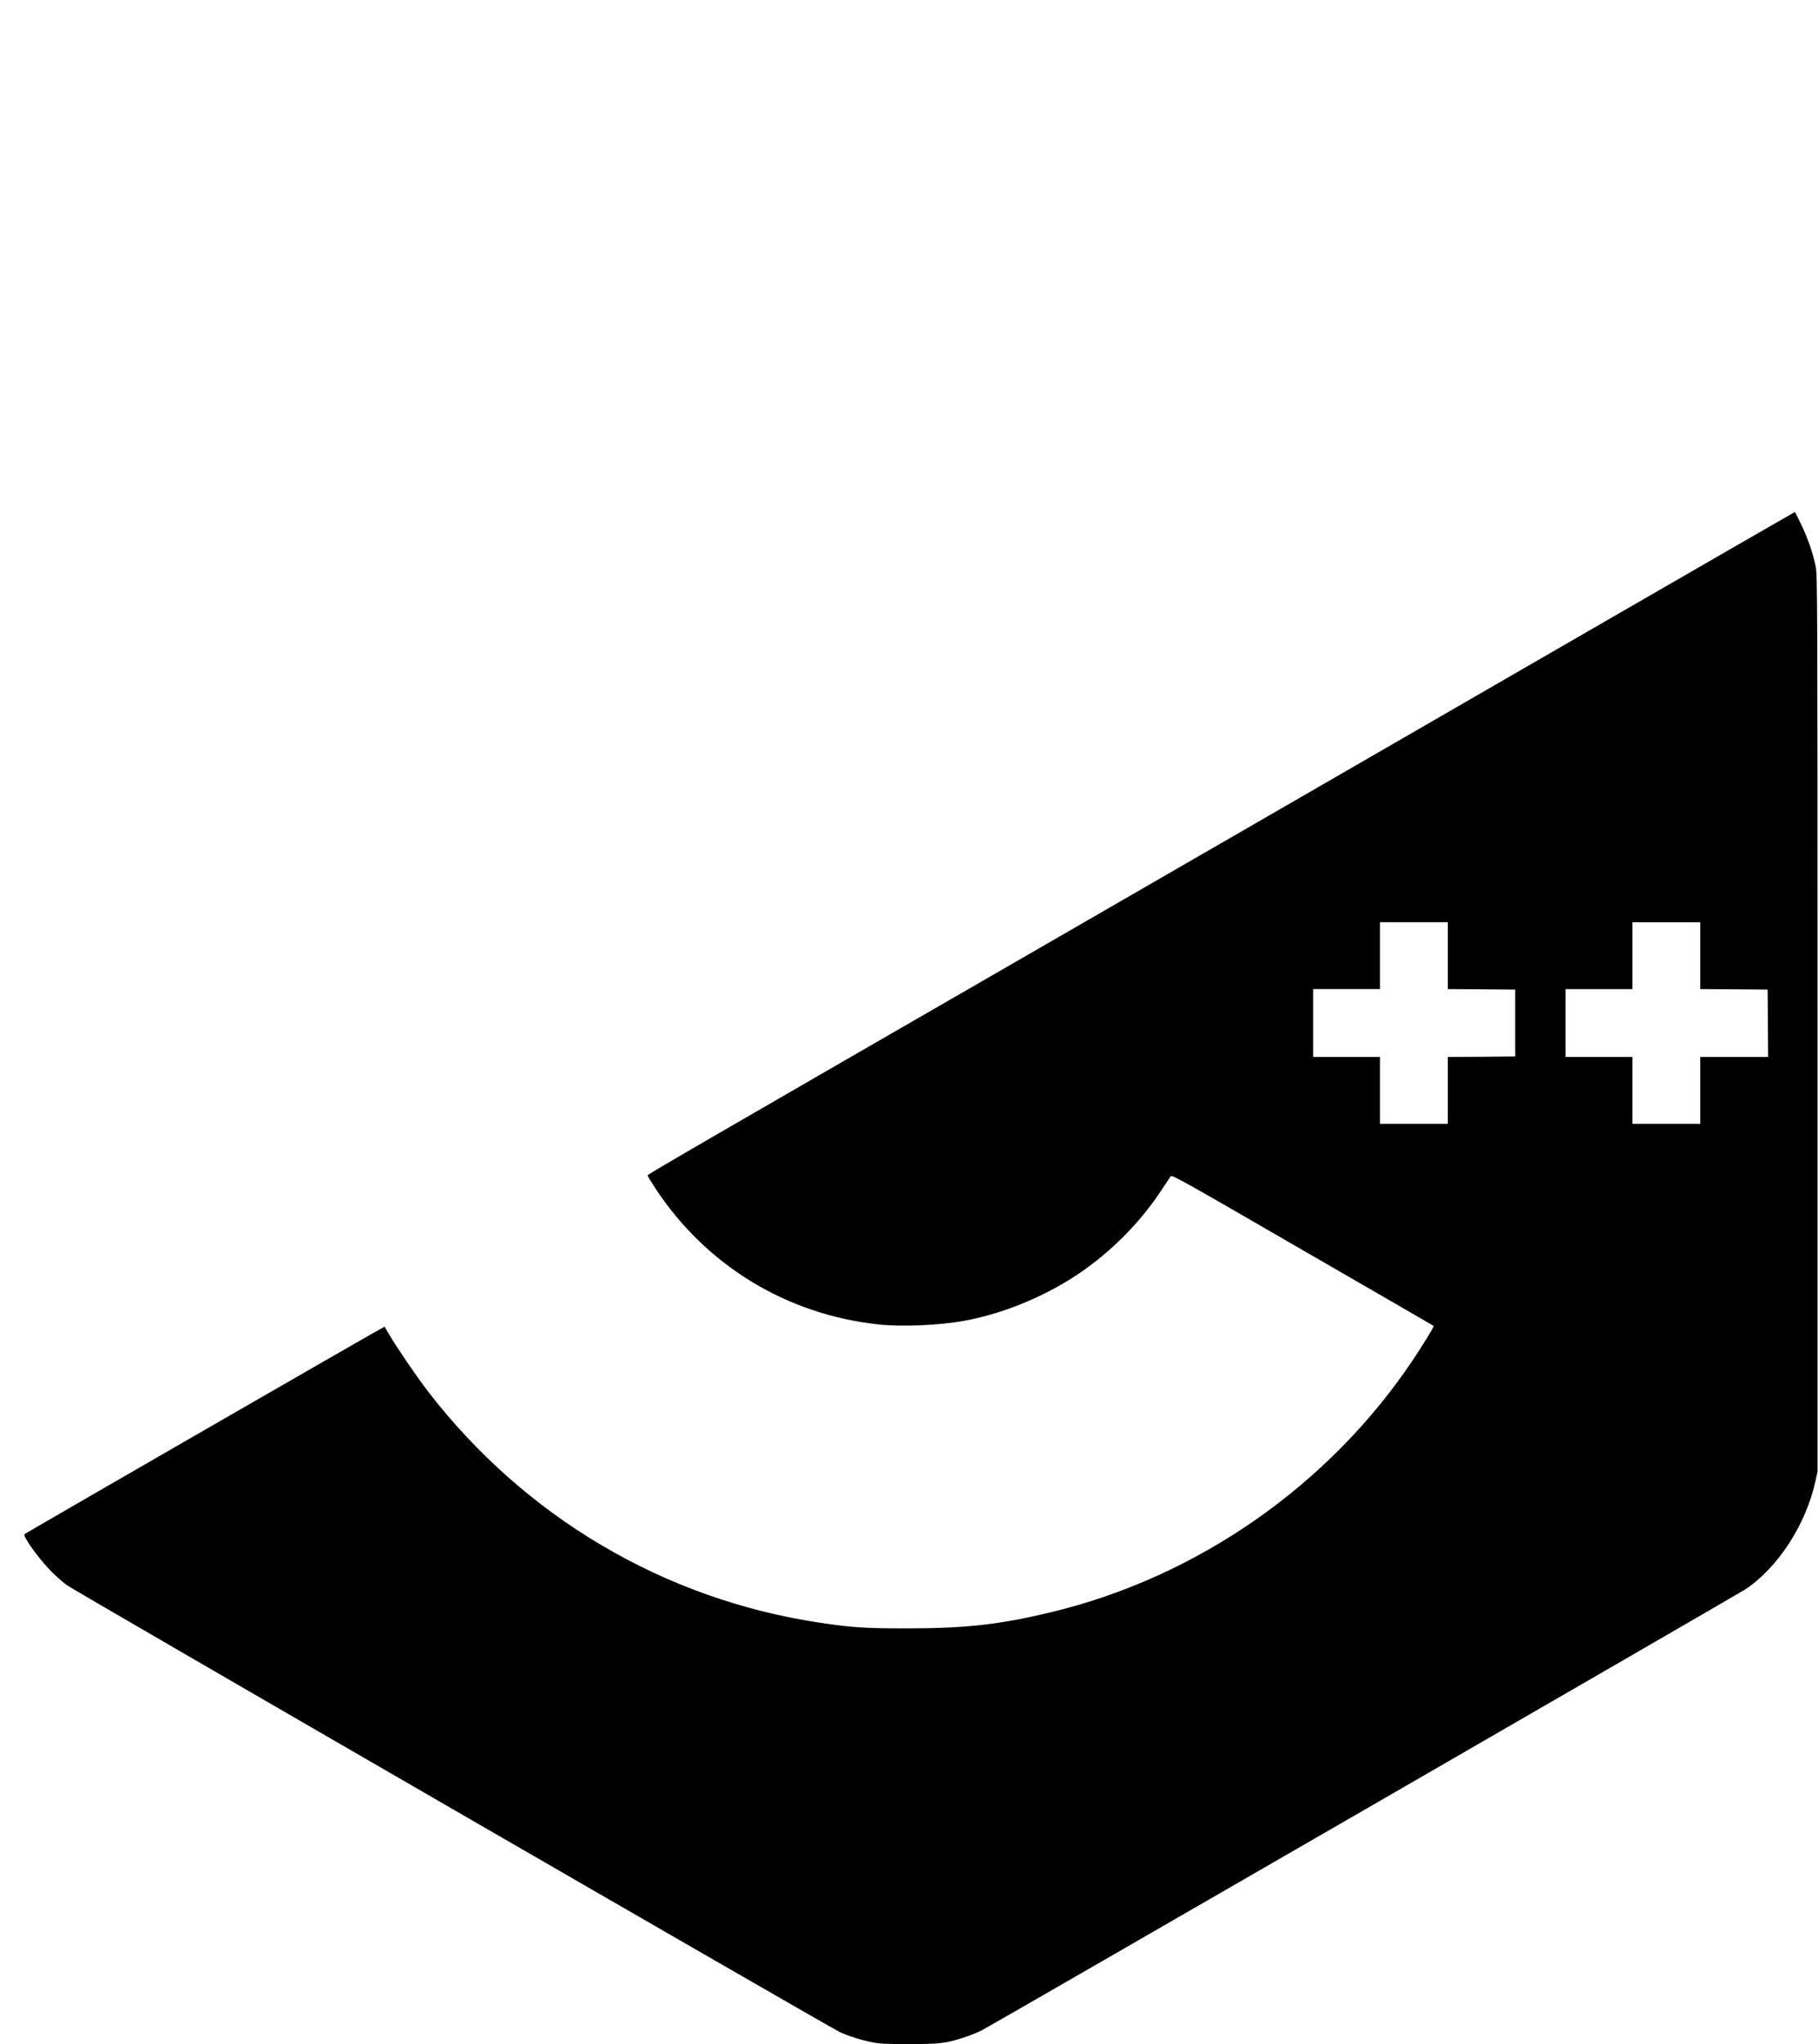 <?xml version="1.0" standalone="no"?>
<!DOCTYPE svg PUBLIC "-//W3C//DTD SVG 20010904//EN"
 "http://www.w3.org/TR/2001/REC-SVG-20010904/DTD/svg10.dtd">
<svg version="1.0" xmlns="http://www.w3.org/2000/svg"
 width="1822pt" height="2048pt" viewBox="0 0 1822 2048"
 preserveAspectRatio="xMidYMid meet">

<g transform="translate(0,2048) scale(0.1,-0.1)"
fill="#000000" stroke="none">
<path d="M16195 14317 c-985 -569 -2386 -1378 -3115 -1799 -729 -421 -1937
-1118 -2685 -1550 -3357 -1936 -3905 -2254 -3905 -2264 0 -6 35 -64 78 -130
509 -773 1313 -1264 2237 -1364 231 -25 607 -9 855 36 421 76 872 269 1226
525 295 213 561 490 757 789 42 63 82 123 89 134 13 17 93 -27 1323 -739 721
-416 1312 -758 1314 -760 5 -5 -102 -179 -202 -330 -840 -1262 -2165 -2187
-3637 -2539 -513 -123 -854 -161 -1435 -161 -429 0 -552 8 -875 56 -1562 233
-2963 1060 -3935 2324 -111 145 -309 435 -385 565 -24 41 -45 77 -46 78 -3 4
-3592 -2065 -3608 -2079 -21 -19 139 -242 266 -372 46 -46 117 -109 158 -139
71 -53 7640 -4428 7745 -4477 80 -38 212 -80 317 -101 82 -17 137 -20 376 -20
312 0 371 7 552 66 58 18 139 51 180 72 107 55 7571 4365 7650 4417 325 214
607 647 703 1079 l22 101 0 4490 c0 4284 -1 4494 -18 4578 -27 132 -80 287
-147 425 -32 67 -60 122 -62 122 -2 0 -809 -465 -1793 -1033z m-1685 -3412 l0
-335 338 -2 337 -3 0 -335 0 -335 -337 -3 -338 -2 0 -335 0 -335 -340 0 -340
0 0 335 0 335 -335 0 -335 0 0 340 0 340 335 0 335 0 0 335 0 335 340 0 340 0
0 -335z m2530 0 l0 -335 338 -2 337 -3 3 -337 2 -338 -340 0 -340 0 0 -335 0
-335 -340 0 -340 0 0 335 0 335 -335 0 -335 0 0 340 0 340 335 0 335 0 0 335
0 335 340 0 340 0 0 -335z"/>
</g>
</svg>
